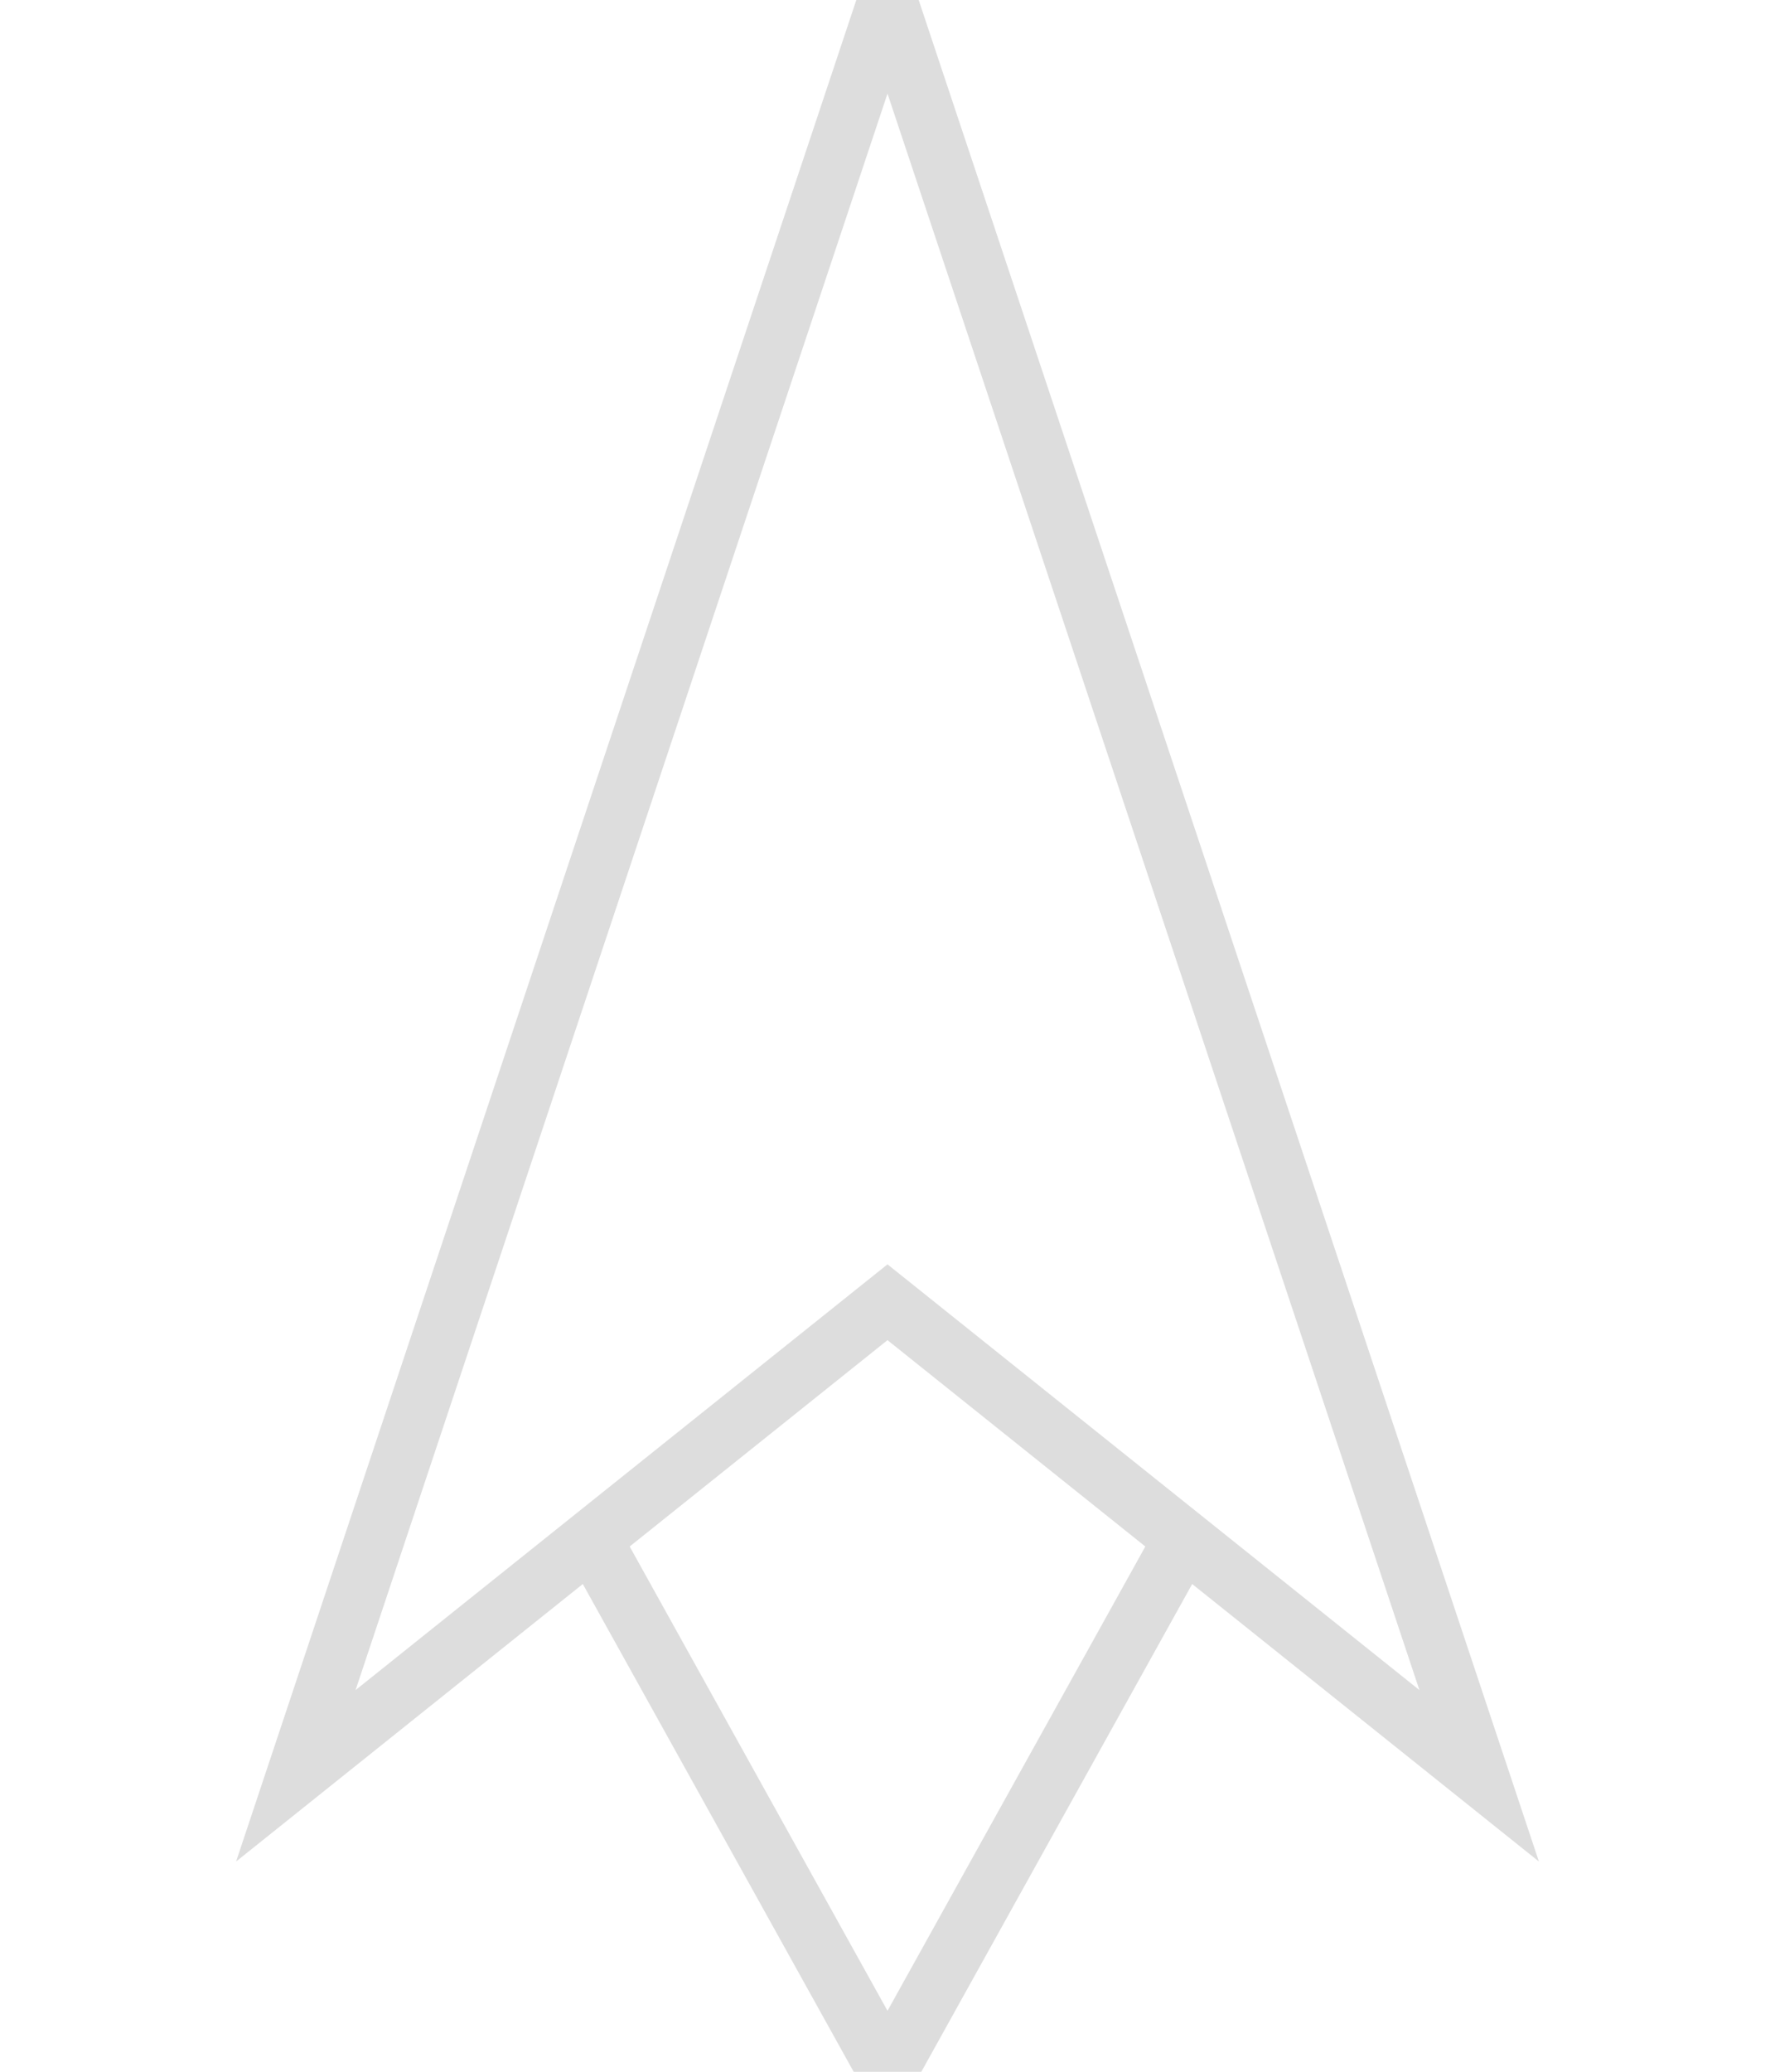 <svg height="35" width="30" background="transparent" version="1.1" xmlns="http://www.w3.org/2000/svg">
  <path stroke="#ddd" fill="transparent" stroke-width="1px" d="M 15 0 L 25 30 L 15 22 L 5 30 Z M 10 26 L 15 35 L 20 26"></path>
</svg>

